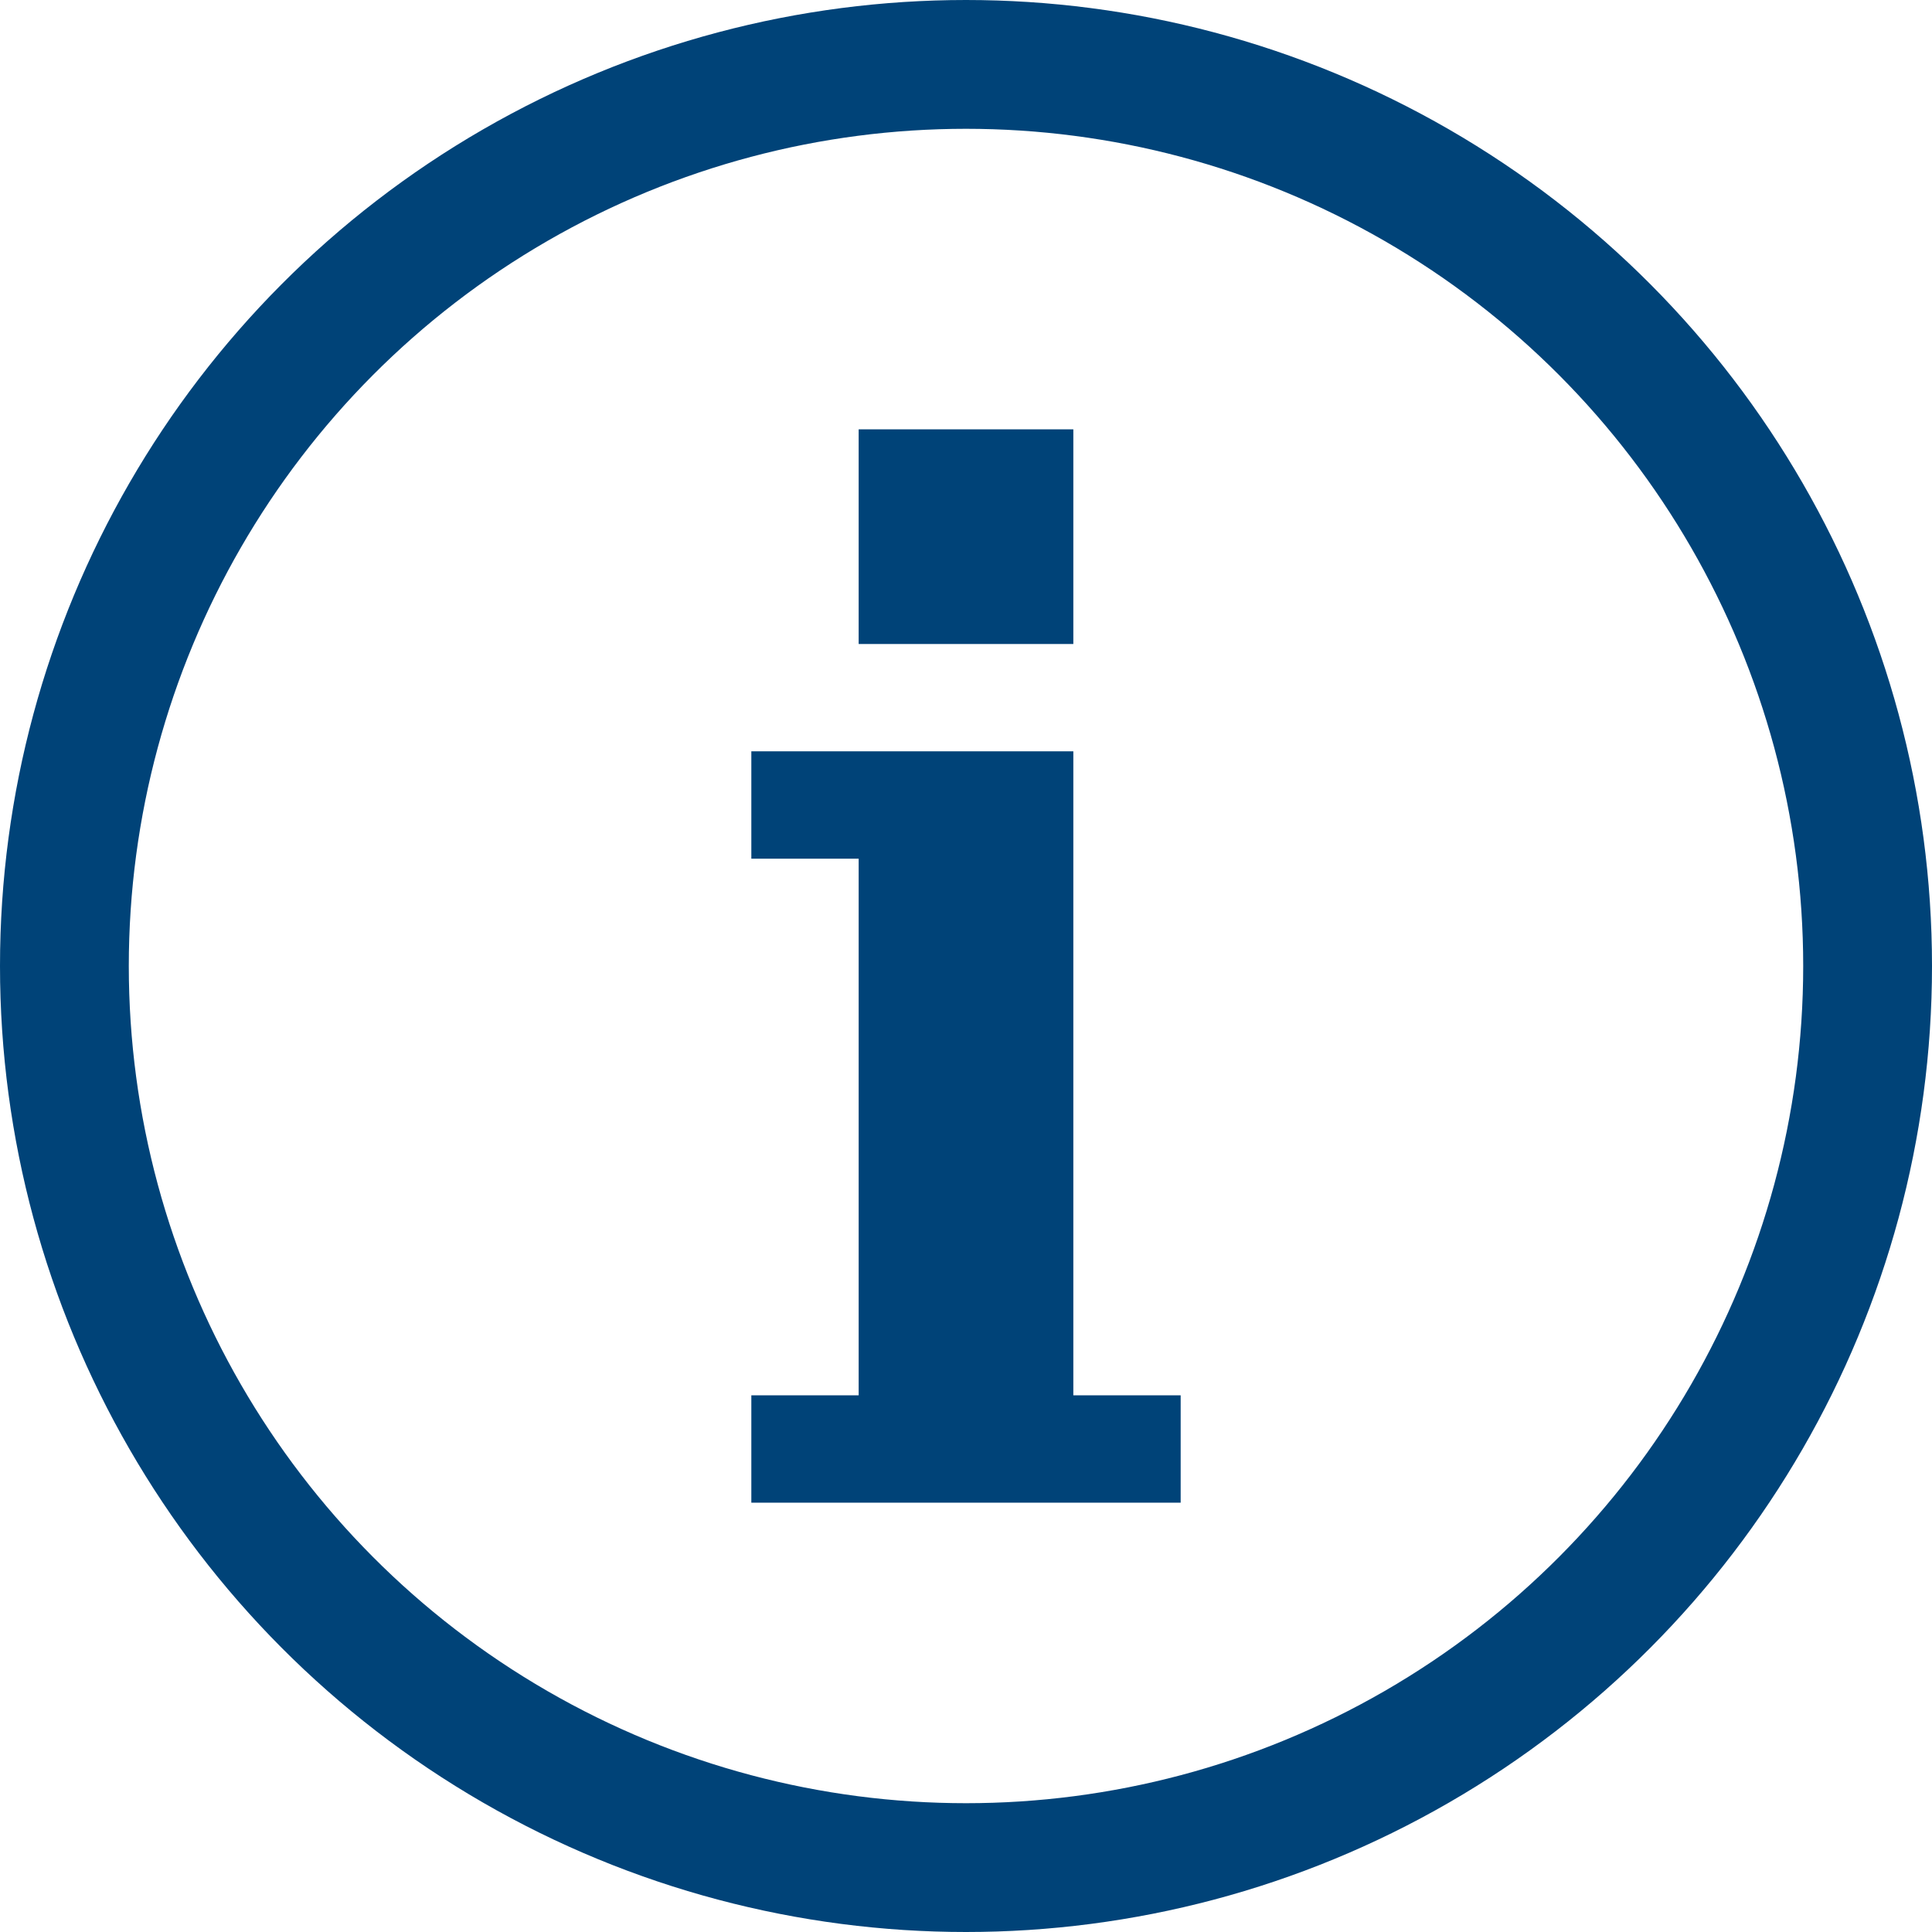 <svg xmlns="http://www.w3.org/2000/svg" width="18" height="18" viewBox="0 0 18 18">
  <defs>
    <style>
      .cls-1, .cls-4 {
        fill: none;
      }

      .cls-1 {
        stroke: #004378;
        stroke-width: 1.2px;
      }

      .cls-2 {
        fill: #004378;
      }

      .cls-3 {
        stroke: none;
      }
    </style>
  </defs>
  <g id="Icon_Information" transform="translate(1 1)">
    <g id="Circle" class="cls-1" transform="translate(-1 -1)">
      <circle class="cls-3" cx="9" cy="9" r="9"/>
      <circle class="cls-4" cx="9" cy="9" r="8.4"/>
    </g>
    <path id="Path" class="cls-2" d="M221.09,187.093v-1h-3v1h1v5h-1v1h4v-1h-1Z" transform="translate(-212.09 -180.093)"/>
    <rect id="Path-2" data-name="Path" class="cls-2" width="2" height="2" transform="translate(7 3)"/>
  </g>
</svg>
